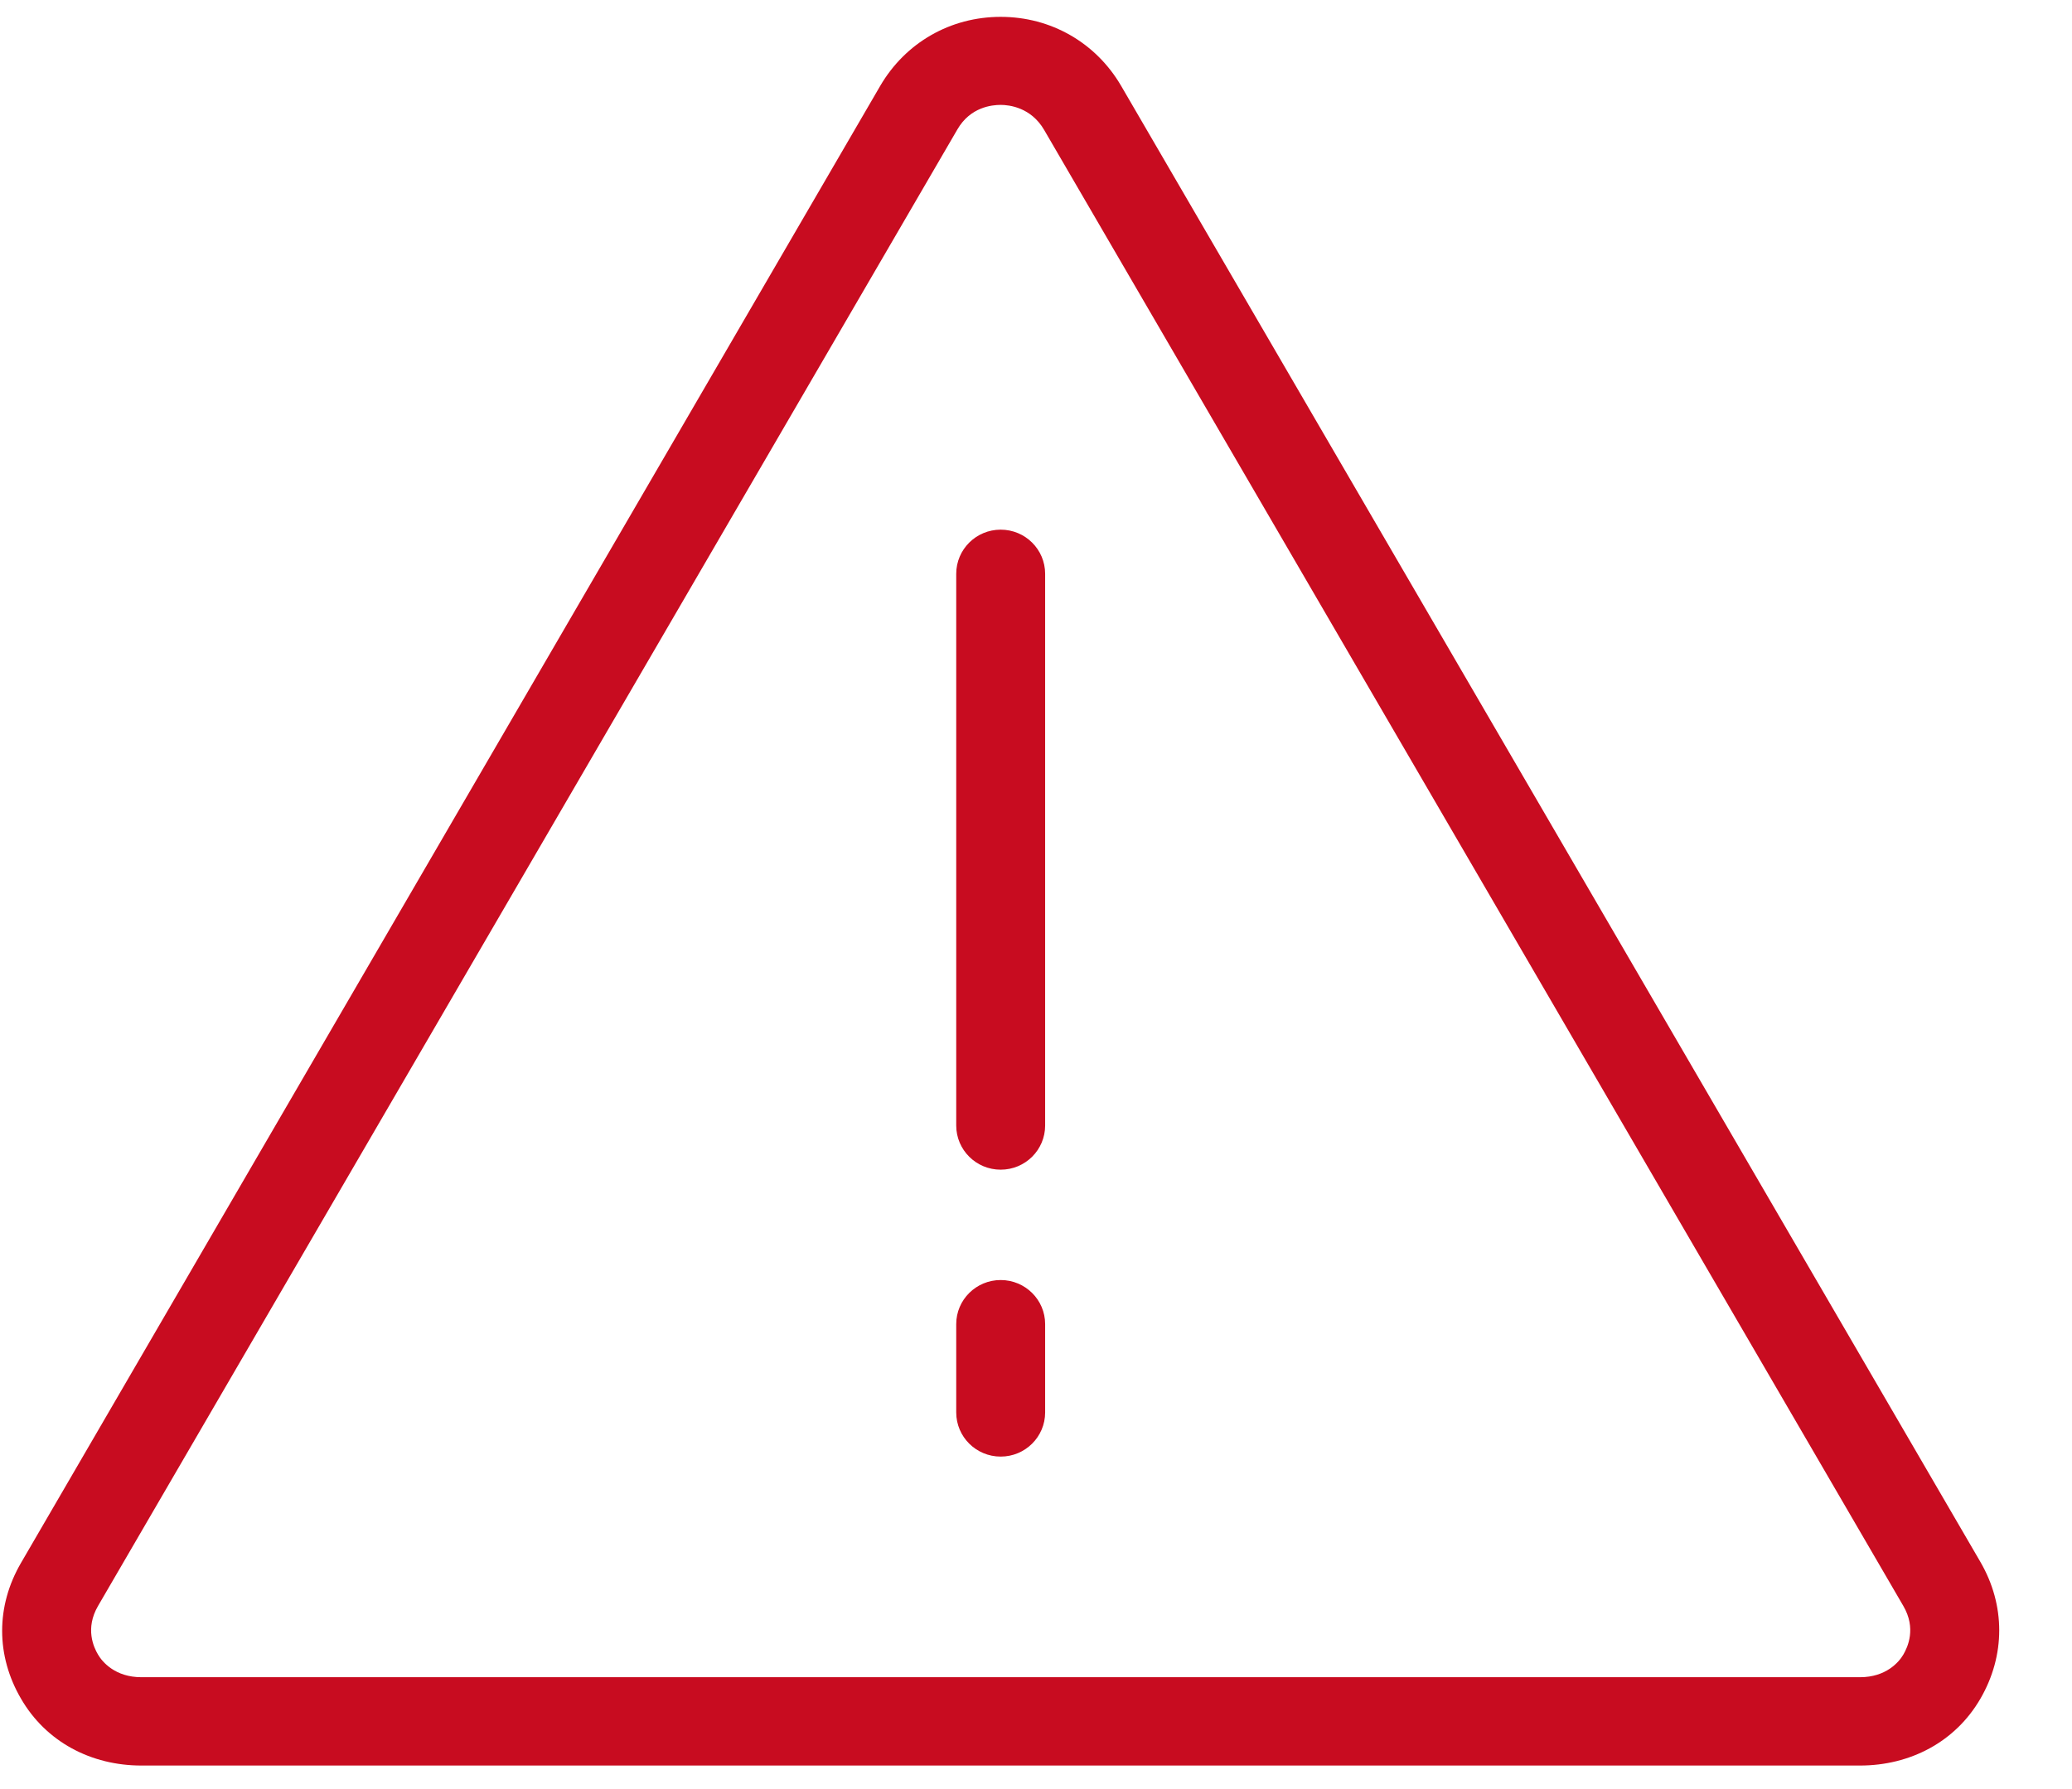 <?xml version="1.0" encoding="UTF-8" standalone="no"?>
<svg width="22px" height="19px" viewBox="0 0 22 19" version="1.1" xmlns="http://www.w3.org/2000/svg" xmlns:xlink="http://www.w3.org/1999/xlink">
    <!-- Generator: sketchtool 39 (31667) - http://www.bohemiancoding.com/sketch -->
    <title>BC4CDBC2-5027-483E-83DA-58B080D548A7</title>
    <desc>Created with sketchtool.</desc>
    <defs></defs>
    <g id="Mobile-Web" stroke="none" stroke-width="1" fill="none" fill-rule="evenodd">
        <g id="Onboarding" transform="translate(-30, -974)" fill="#C80C20">
            <g id="noun_70970_cc" transform="translate(30, 974)">
                <g id="Group">
                    <path d="M10.625,5.625 C10.364,5.625 10.153,5.835 10.153,6.094 L10.153,11.953 C10.153,12.212 10.364,12.422 10.625,12.422 C10.886,12.422 11.097,12.212 11.097,11.953 L11.097,6.094 C11.097,5.835 10.886,5.625 10.625,5.625 L10.625,5.625 Z" id="Shape"></path>
                    <path d="M10.625,13.594 C10.364,13.594 10.153,13.804 10.153,14.062 L10.153,15 C10.153,15.259 10.364,15.469 10.625,15.469 C10.886,15.469 11.097,15.259 11.097,15 L11.097,14.062 C11.097,13.804 10.886,13.594 10.625,13.594 L10.625,13.594 Z" id="Shape"></path>
                    <path d="M11.904,0.912 C11.636,0.453 11.159,0.179 10.625,0.179 C10.091,0.179 9.614,0.453 9.346,0.912 L0.223,16.598 C-0.044,17.057 -0.044,17.582 0.223,18.04 C0.489,18.499 0.968,18.75 1.501,18.75 L19.749,18.75 C20.282,18.75 20.761,18.499 21.027,18.041 C21.294,17.582 21.294,17.046 21.027,16.587 L11.904,0.912 L11.904,0.912 Z M20.209,17.572 C20.163,17.651 20.026,17.812 19.749,17.812 L1.501,17.812 C1.224,17.812 1.087,17.651 1.041,17.572 C0.994,17.493 0.902,17.294 1.041,17.055 L10.165,1.375 C10.303,1.136 10.533,1.114 10.625,1.114 C10.717,1.114 10.947,1.141 11.086,1.379 L20.209,17.055 C20.348,17.293 20.256,17.492 20.209,17.572 L20.209,17.572 Z" id="Shape"></path>
                </g>
            </g>
        </g>
    </g>
</svg>